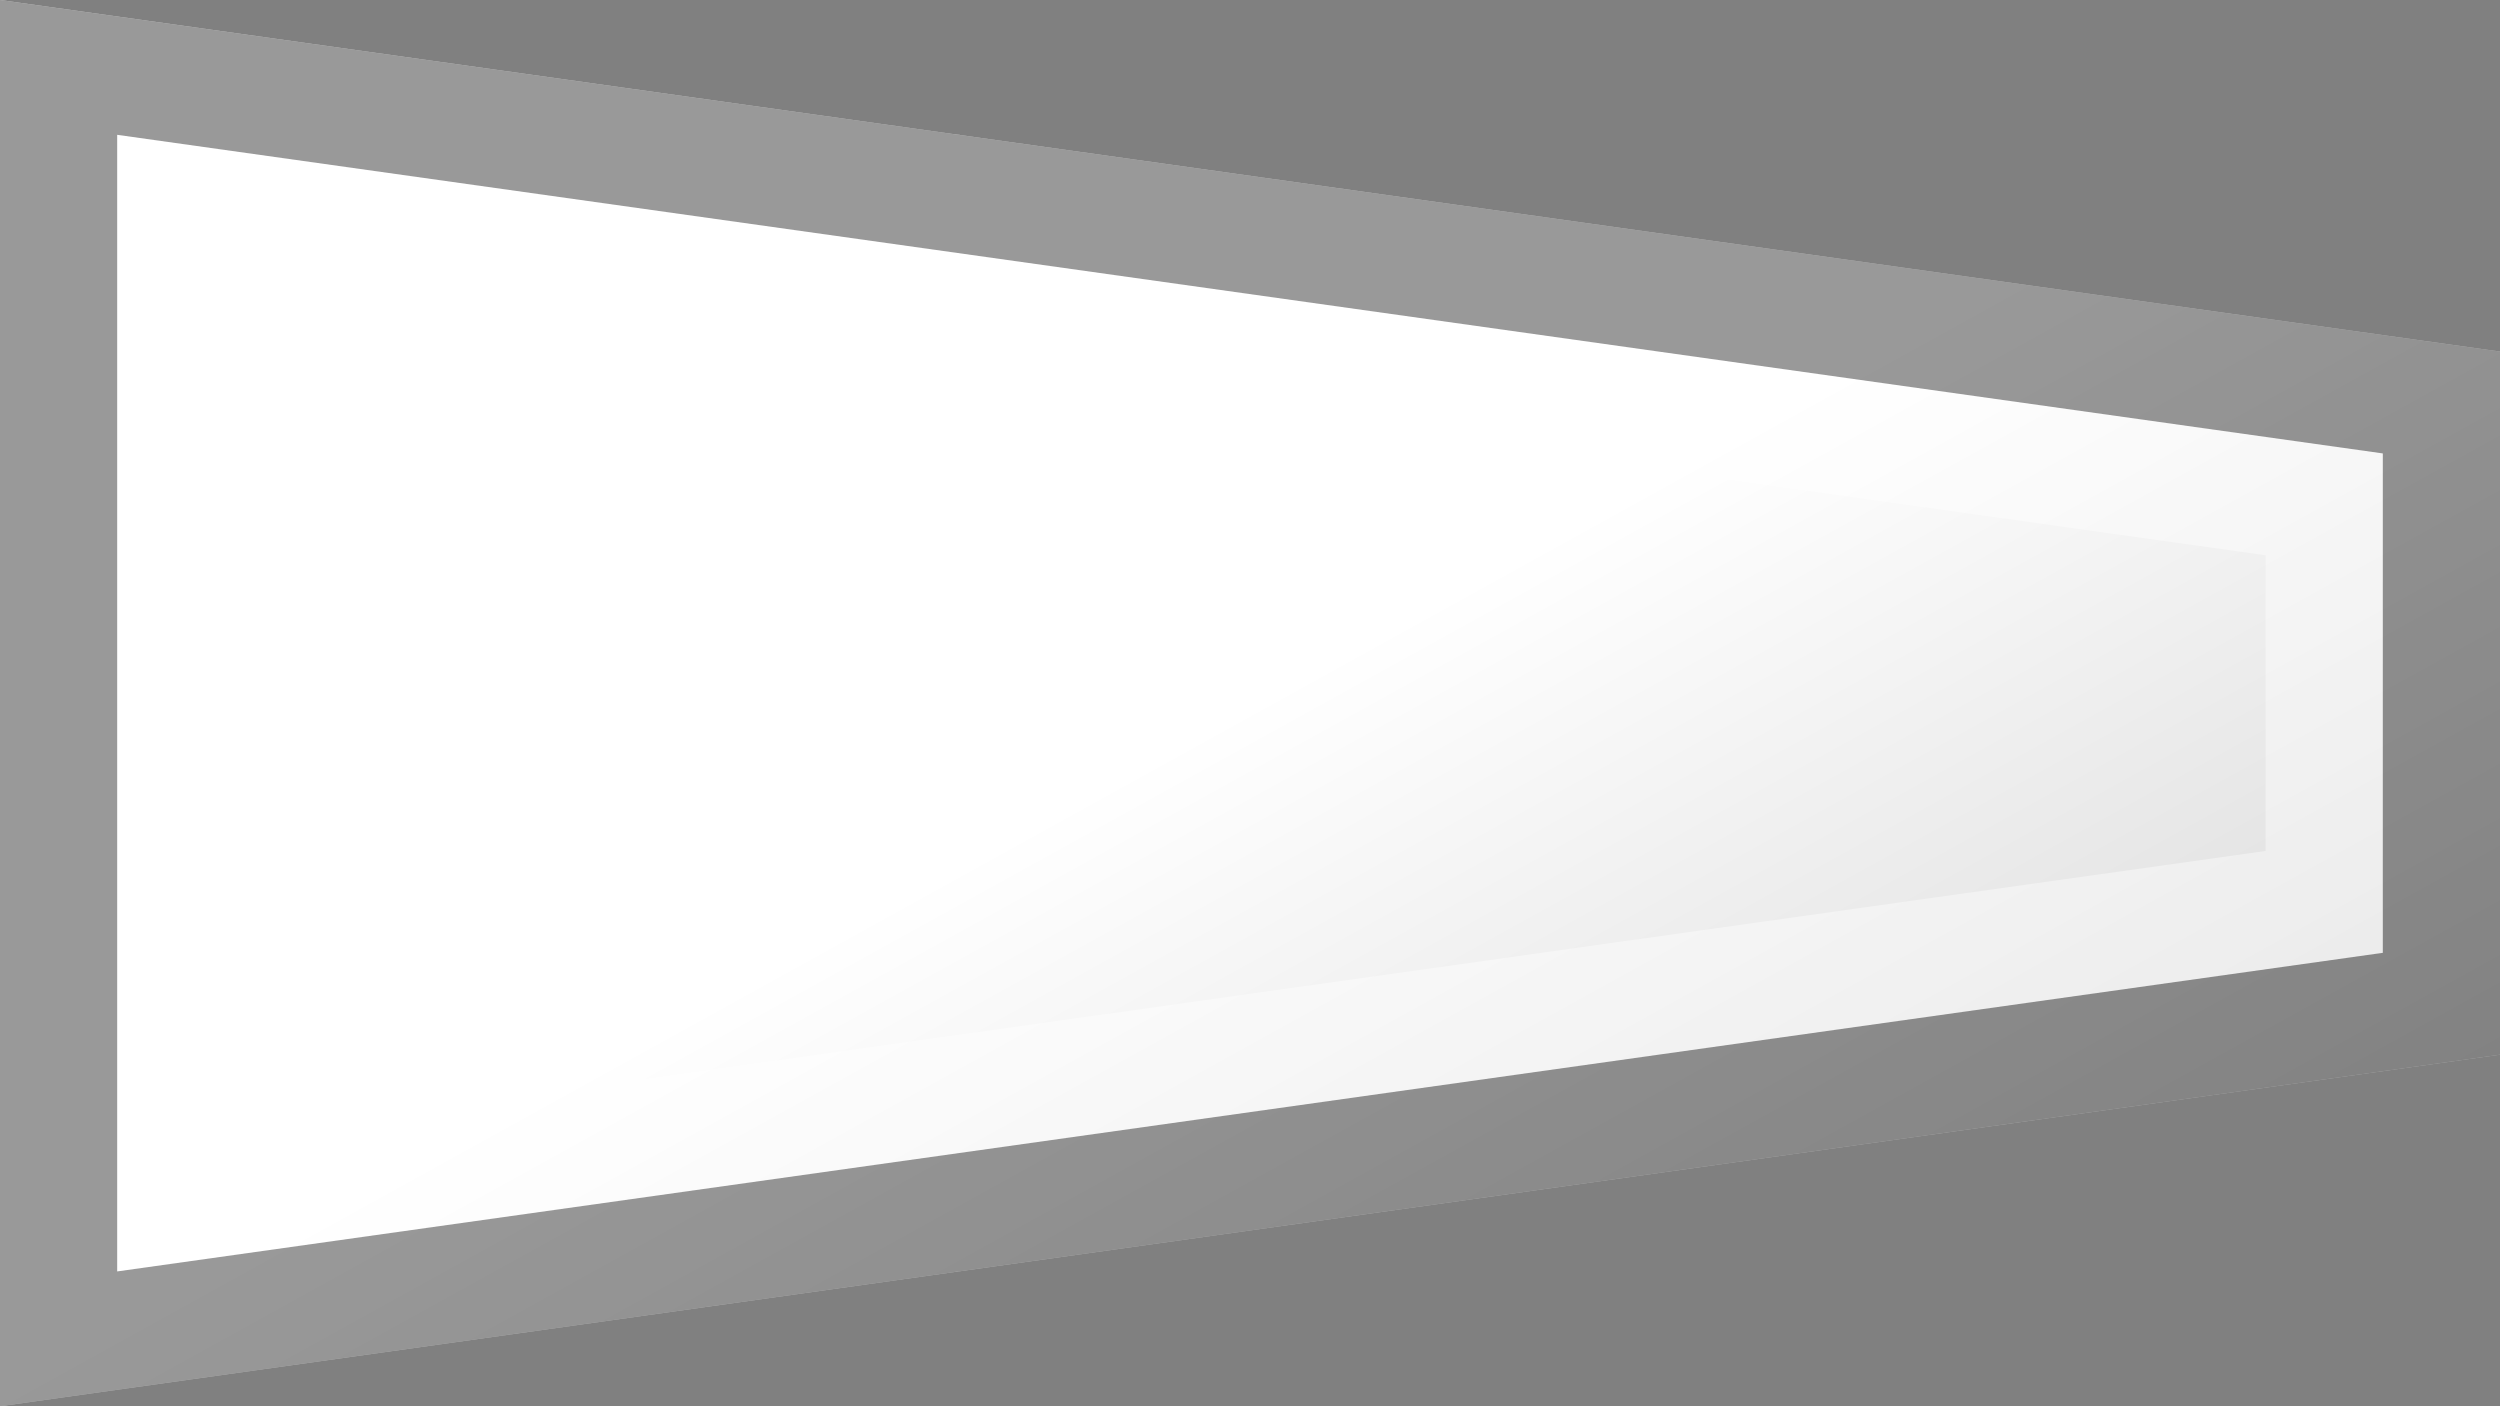 <?xml version="1.0"?>
<svg xmlns="http://www.w3.org/2000/svg" xmlns:xlink="http://www.w3.org/1999/xlink" version="1.1" width="640" height="360" viewBox="0 0 640 360">
<rect x="0" y="0" width="640" height="360" fill="#808080" stroke="none"/>
<!-- Generated by Kreative Vexillo v1.0 -->
<style>
.white{fill:rgb(255,255,255);}
</style>
<defs>
<path id="-glazearea" d="M 0.0 0.0 L 1.0 0.25 L 1.0 0.75 L 0.0 1.0 Z"/>
<linearGradient id="glaze" x1="0%" y1="0%" x2="100%" y2="100%">
<stop offset="0%" stop-color="rgb(255,255,255)" stop-opacity="0.2"/>
<stop offset="49.999%" stop-color="rgb(255,255,255)" stop-opacity="0.0"/>
<stop offset="50.001%" stop-color="rgb(0,0,0)" stop-opacity="0.0"/>
<stop offset="100%" stop-color="rgb(0,0,0)" stop-opacity="0.2"/>
</linearGradient>
</defs>
<g>
<path d="M 0 0 L 640 90 L 640 270 L 0 360 Z" class="white"/>
</g>
<g>
<path d="M 0 0 L 640 90 L 640 270 L 0 360 Z" fill="url(#glaze)"/>
<path d="M 60 69.028 L 580 142.153 L 580 142.153 L 580 217.847 L 580 217.847 L 60 290.972 L 60 290.972 L 60 69.028 Z M 30 34.514 L 30 325.486 L 610 243.924 L 610 243.924 L 610 116.076 L 30 34.514 Z M 30 325.486 L 30 325.486 L 30 325.486 L 30 325.486 Z" fill="rgb(255,255,255)" opacity="0.4"/>
<path d="M 30 34.514 L 610 116.076 L 610 243.924 L 610 243.924 L 30 325.486 L 30 325.486 L 30 325.486 L 30 325.486 L 30 34.514 Z M 0 0 L 0 360 L 640 270 L 640 90 L 0 0 Z" fill="rgb(0,0,0)" opacity="0.4"/>
</g>
</svg>
